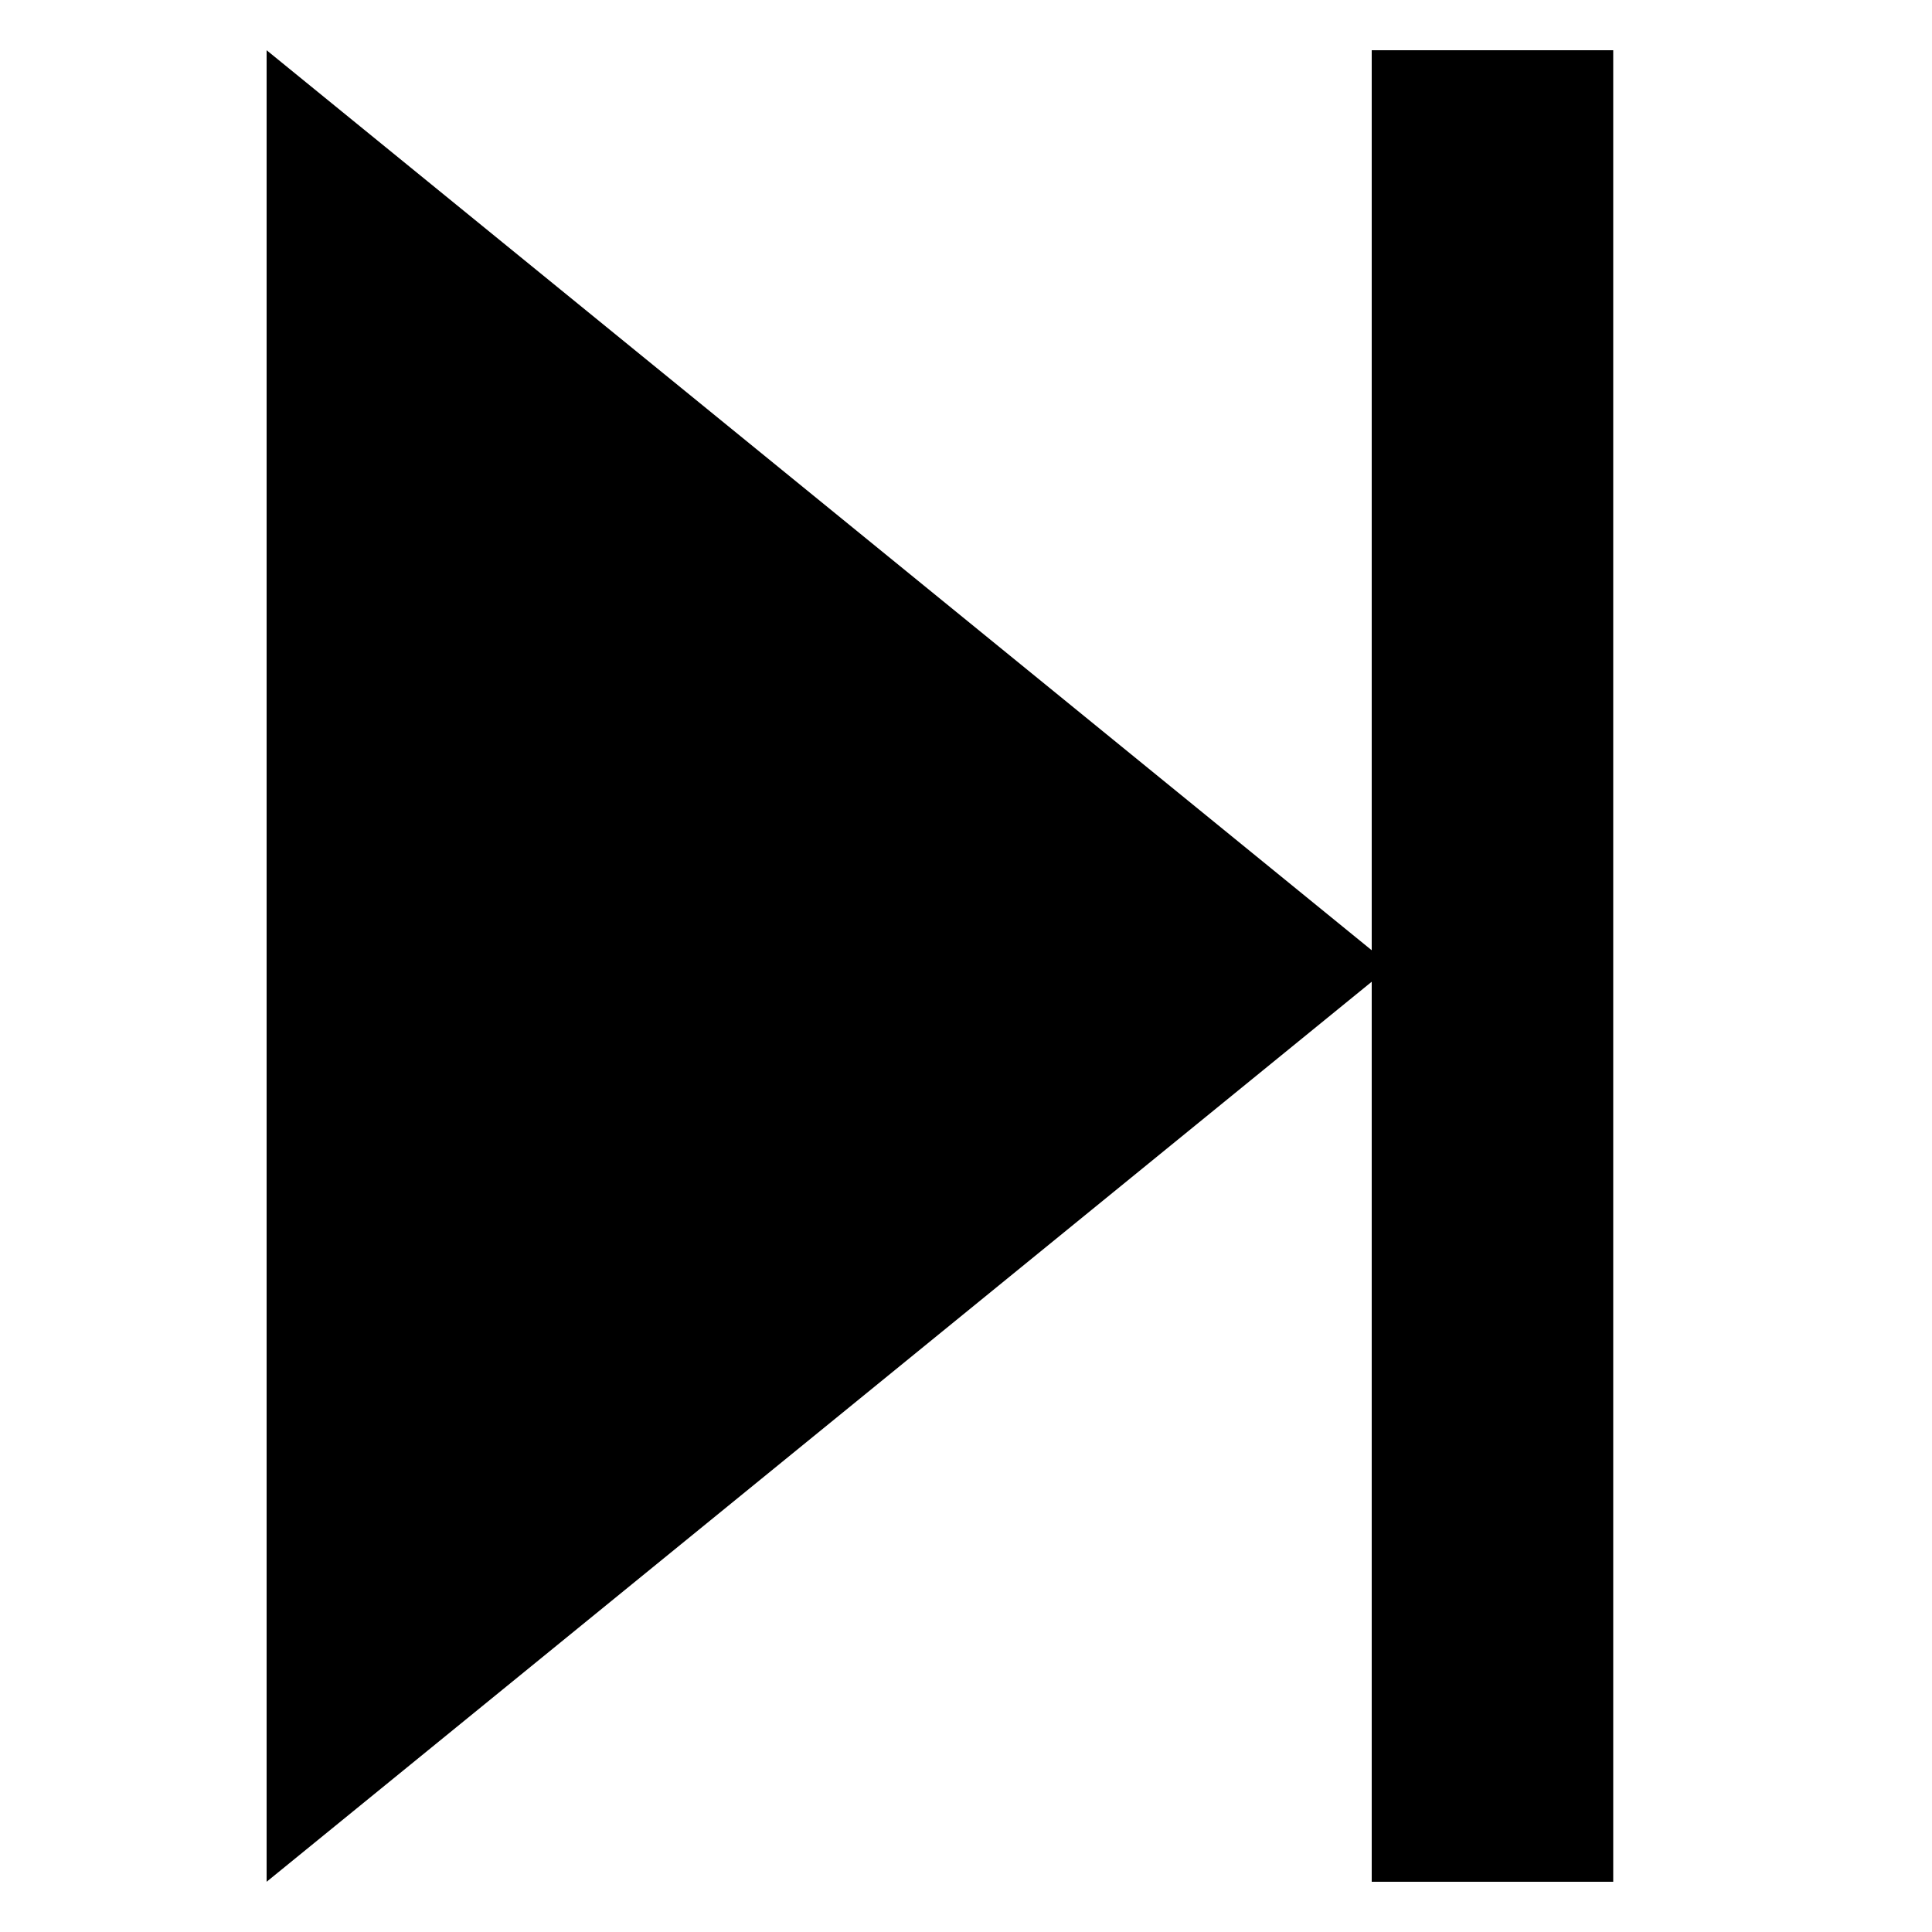 <svg xmlns="http://www.w3.org/2000/svg" xmlns:xlink="http://www.w3.org/1999/xlink" id="Layer_1" x="0" y="0" enable-background="new 0 0 100 100" version="1.1" viewBox="0 0 100 100" xml:space="preserve"><polygon points="72 50 13.8 2.6 13.8 97.4"/><rect width="12.5" height="94.8" x="71" y="2.6"/></svg>